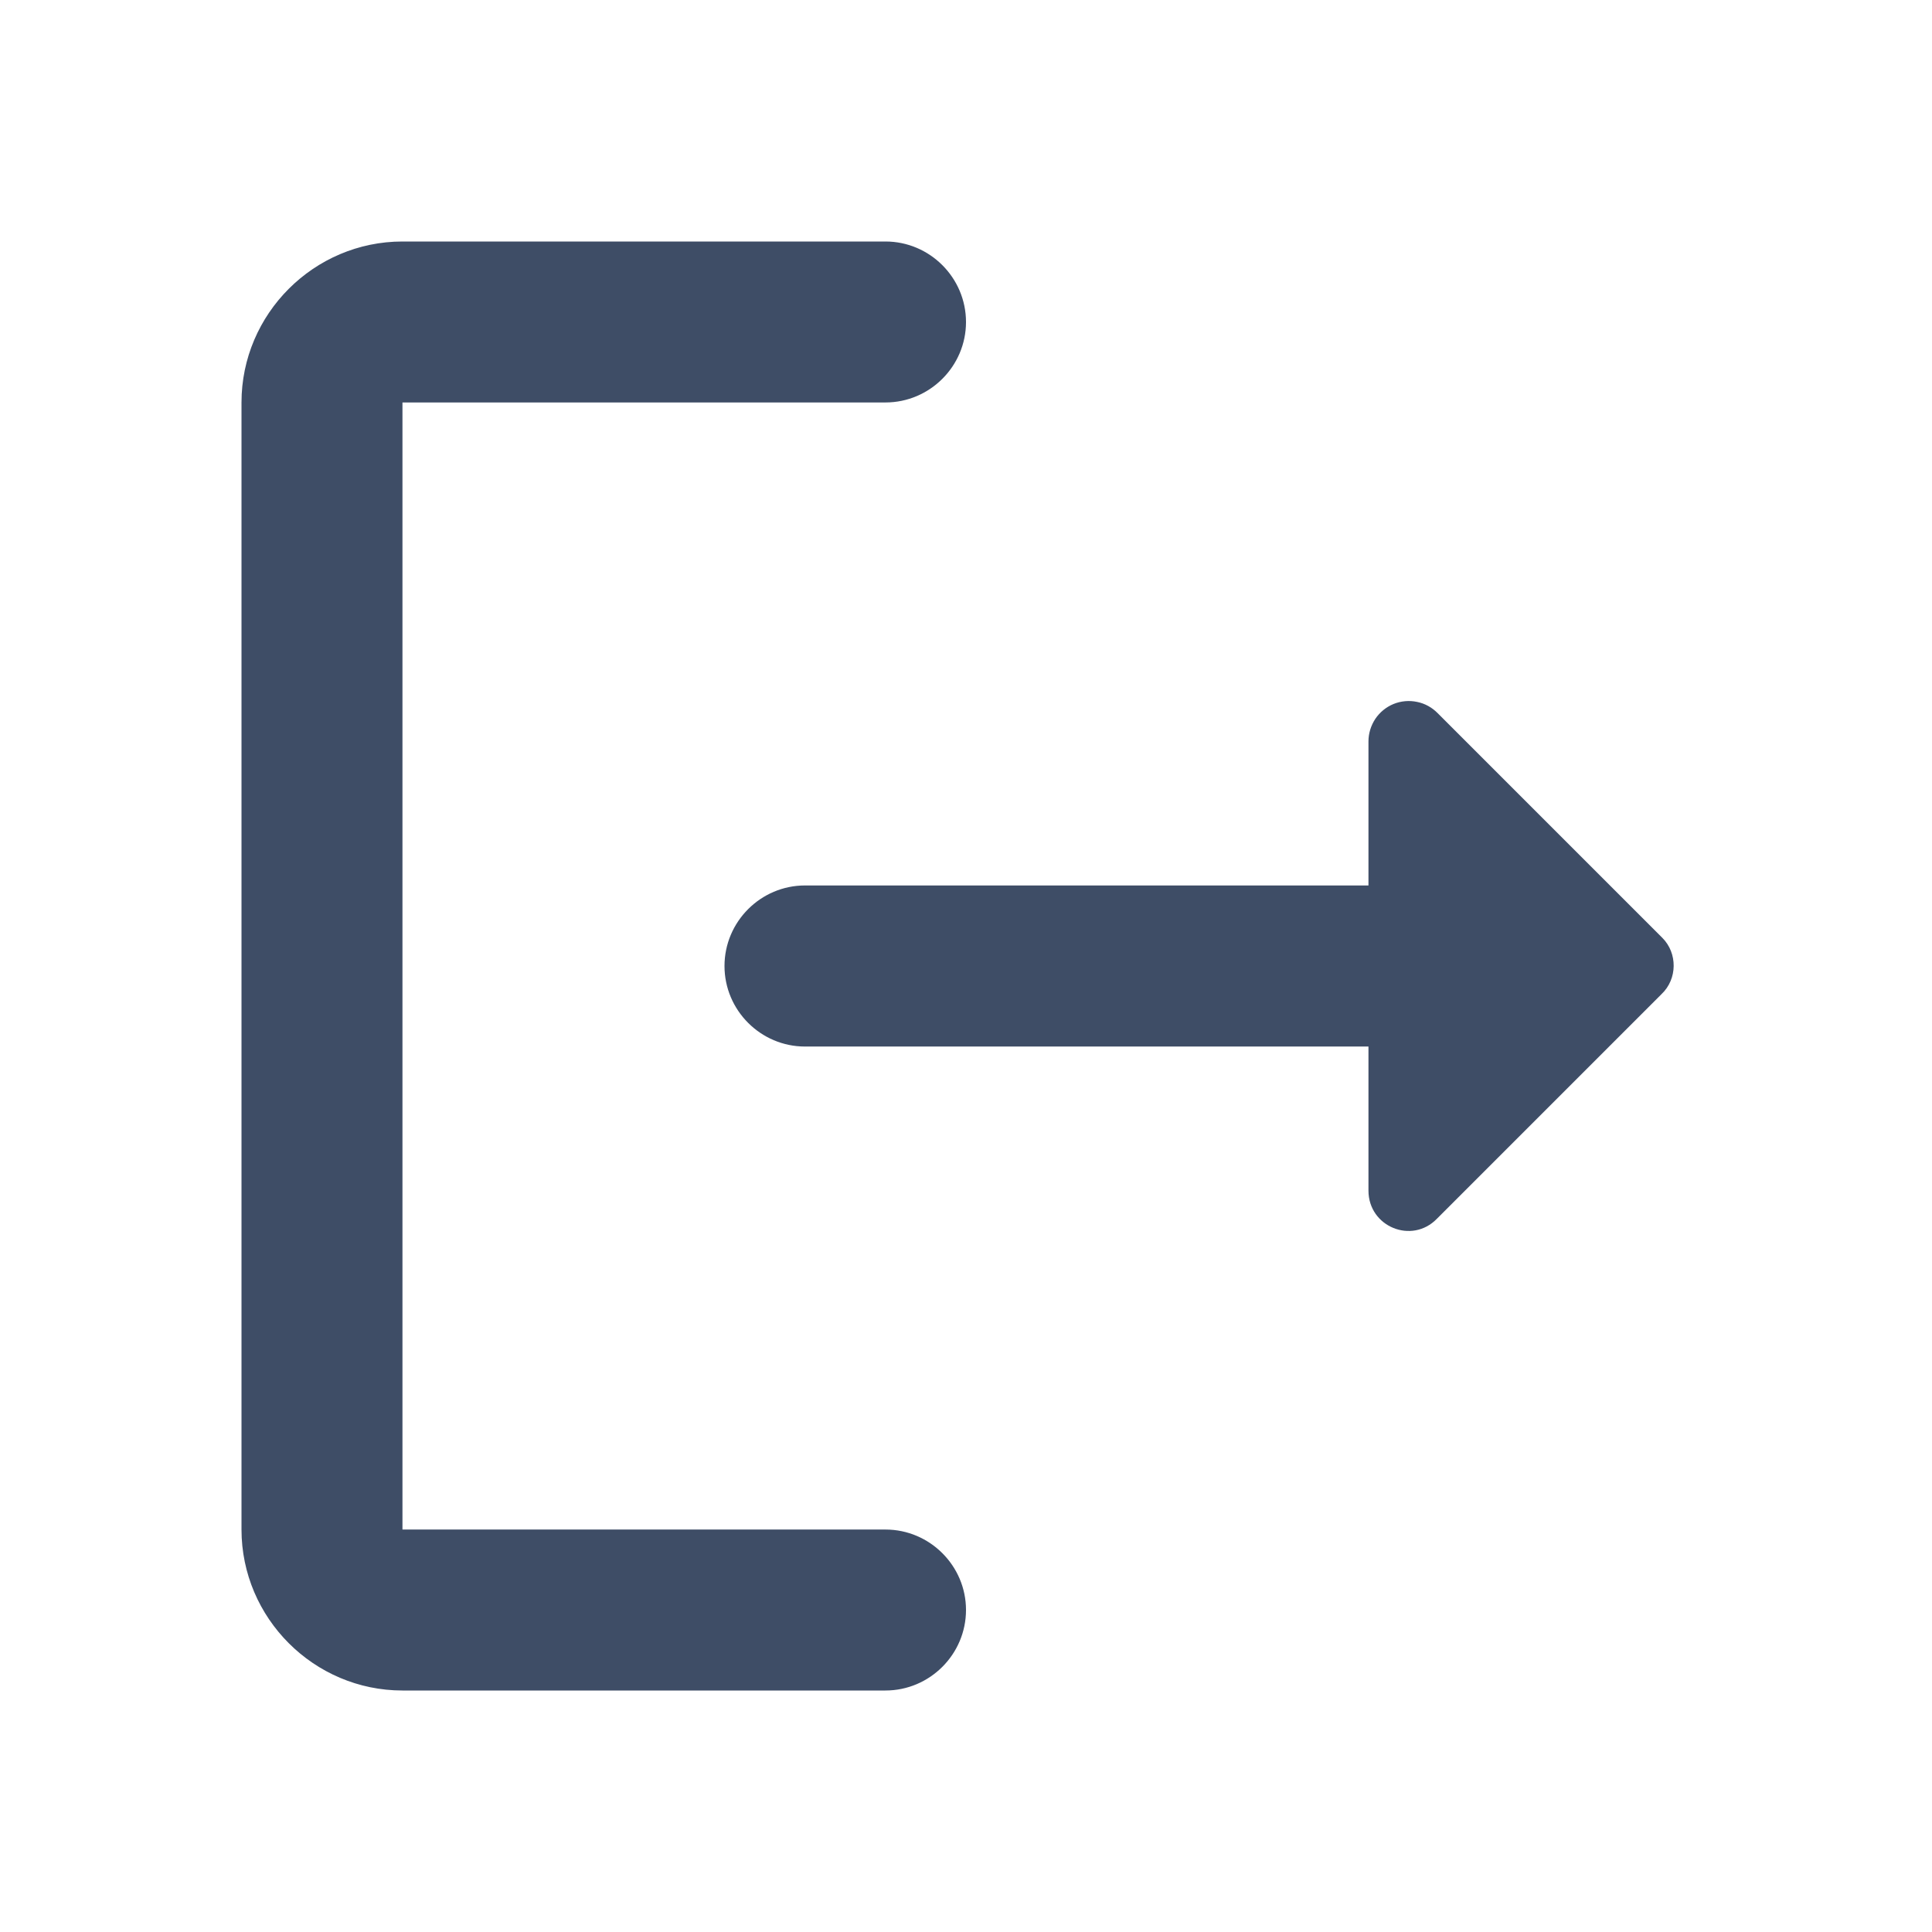 <svg width="16" height="16" viewBox="0 0 16 16" fill="none" xmlns="http://www.w3.org/2000/svg">
<path d="M3.333 3.333H7.333C7.7 3.333 8 3.033 8 2.667C8 2.3 7.7 2 7.333 2H3.333C2.6 2 2 2.6 2 3.333V12.667C2 13.4 2.6 14 3.333 14H7.333C7.7 14 8 13.7 8 13.333C8 12.967 7.7 12.667 7.333 12.667H3.333V3.333Z" fill="#3E4D66"/>
<path d="M13.767 7.767L11.907 5.907C11.86 5.859 11.801 5.826 11.736 5.813C11.671 5.799 11.603 5.805 11.541 5.83C11.48 5.855 11.427 5.898 11.39 5.953C11.353 6.009 11.333 6.074 11.333 6.14V7.333H6.667C6.3 7.333 6 7.633 6 8C6 8.367 6.3 8.667 6.667 8.667H11.333V9.86C11.333 10.16 11.693 10.307 11.9 10.093L13.76 8.233C13.893 8.107 13.893 7.893 13.767 7.767Z" fill="#3E4D66"/>
</svg>
